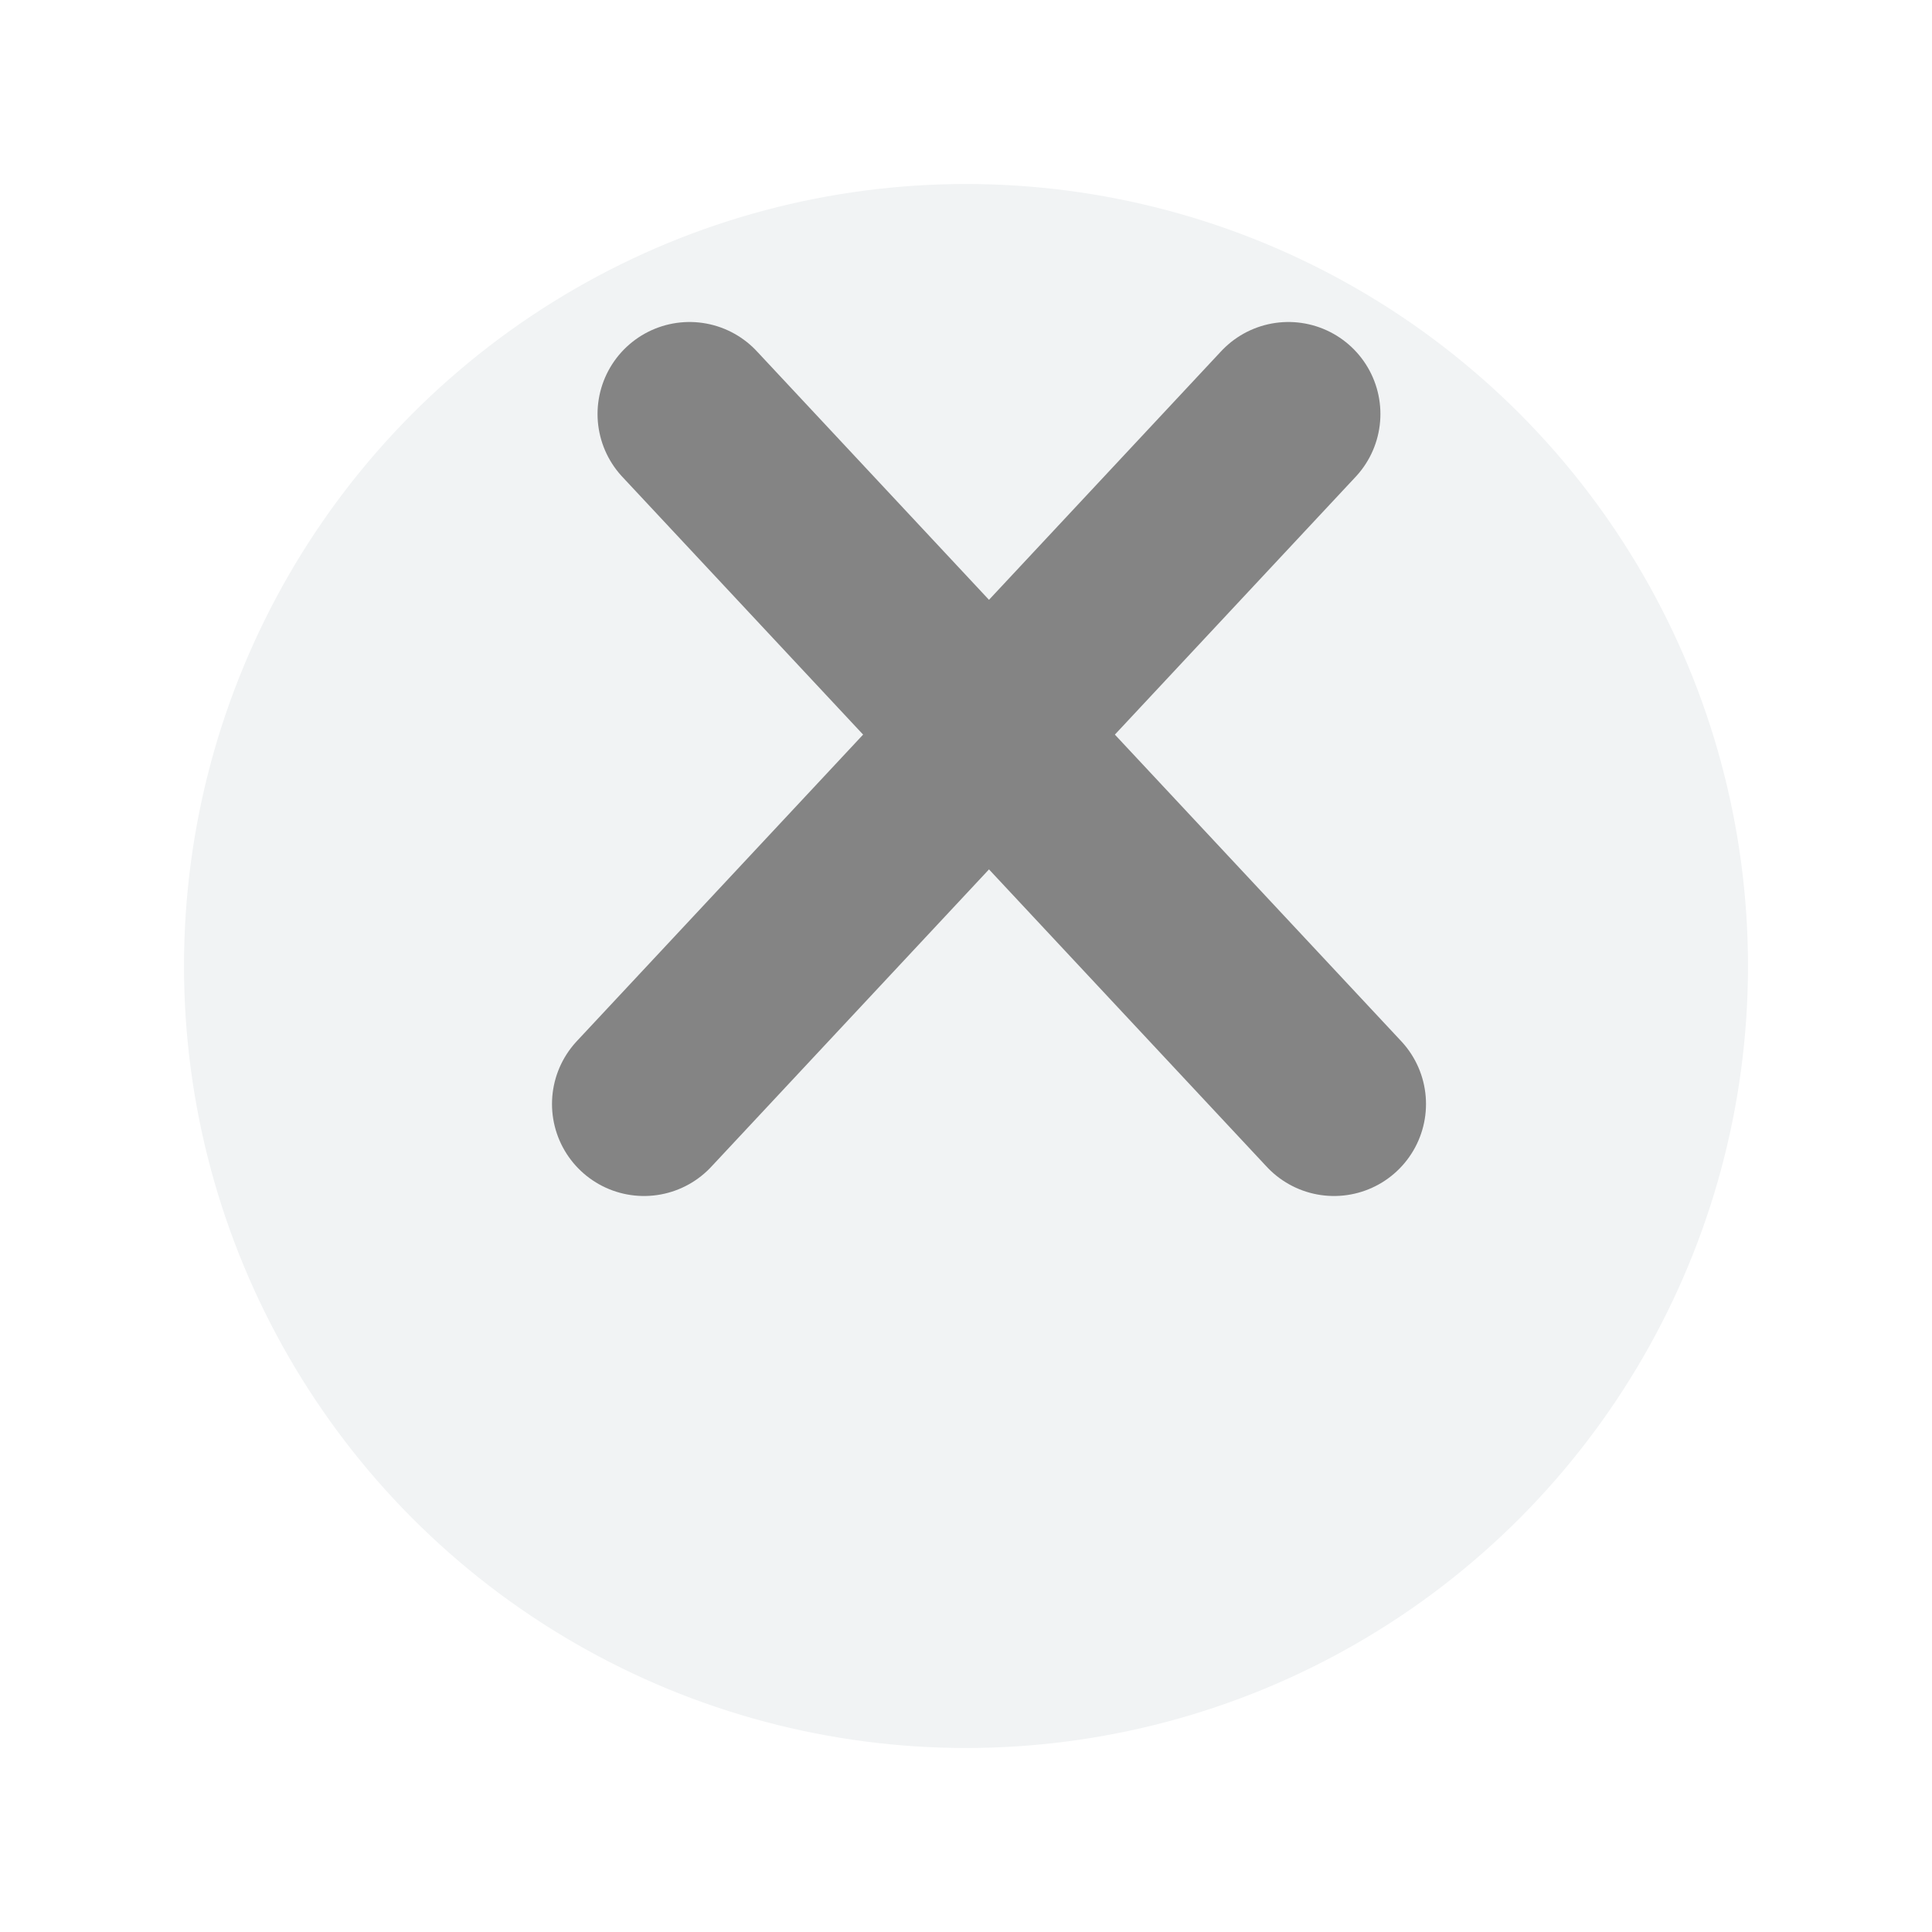 <svg width="42" height="42" viewBox="0 0 42 42" fill="none" xmlns="http://www.w3.org/2000/svg">
<g filter="url(#filter0_d_283_336)">
<circle cx="21" cy="17" r="17" fill="#F1F3F4"/>
</g>
<path d="M14.99 9L29 24" stroke="#848484" stroke-width="4" stroke-linecap="round"/>
<path d="M14 24L28.009 9" stroke="#848484" stroke-width="4" stroke-linecap="round"/>
<defs>
<filter id="filter0_d_283_336" x="0" y="0" width="42" height="42" filterUnits="userSpaceOnUse" color-interpolation-filters="sRGB">
<feFlood flood-opacity="0" result="BackgroundImageFix"/>
<feColorMatrix in="SourceAlpha" type="matrix" values="0 0 0 0 0 0 0 0 0 0 0 0 0 0 0 0 0 0 127 0" result="hardAlpha"/>
<feOffset dy="4"/>
<feGaussianBlur stdDeviation="2"/>
<feComposite in2="hardAlpha" operator="out"/>
<feColorMatrix type="matrix" values="0 0 0 0 0 0 0 0 0 0 0 0 0 0 0 0 0 0 0.25 0"/>
<feBlend mode="normal" in2="BackgroundImageFix" result="effect1_dropShadow_283_336"/>
<feBlend mode="normal" in="SourceGraphic" in2="effect1_dropShadow_283_336" result="shape"/>
</filter>
</defs>
</svg>
